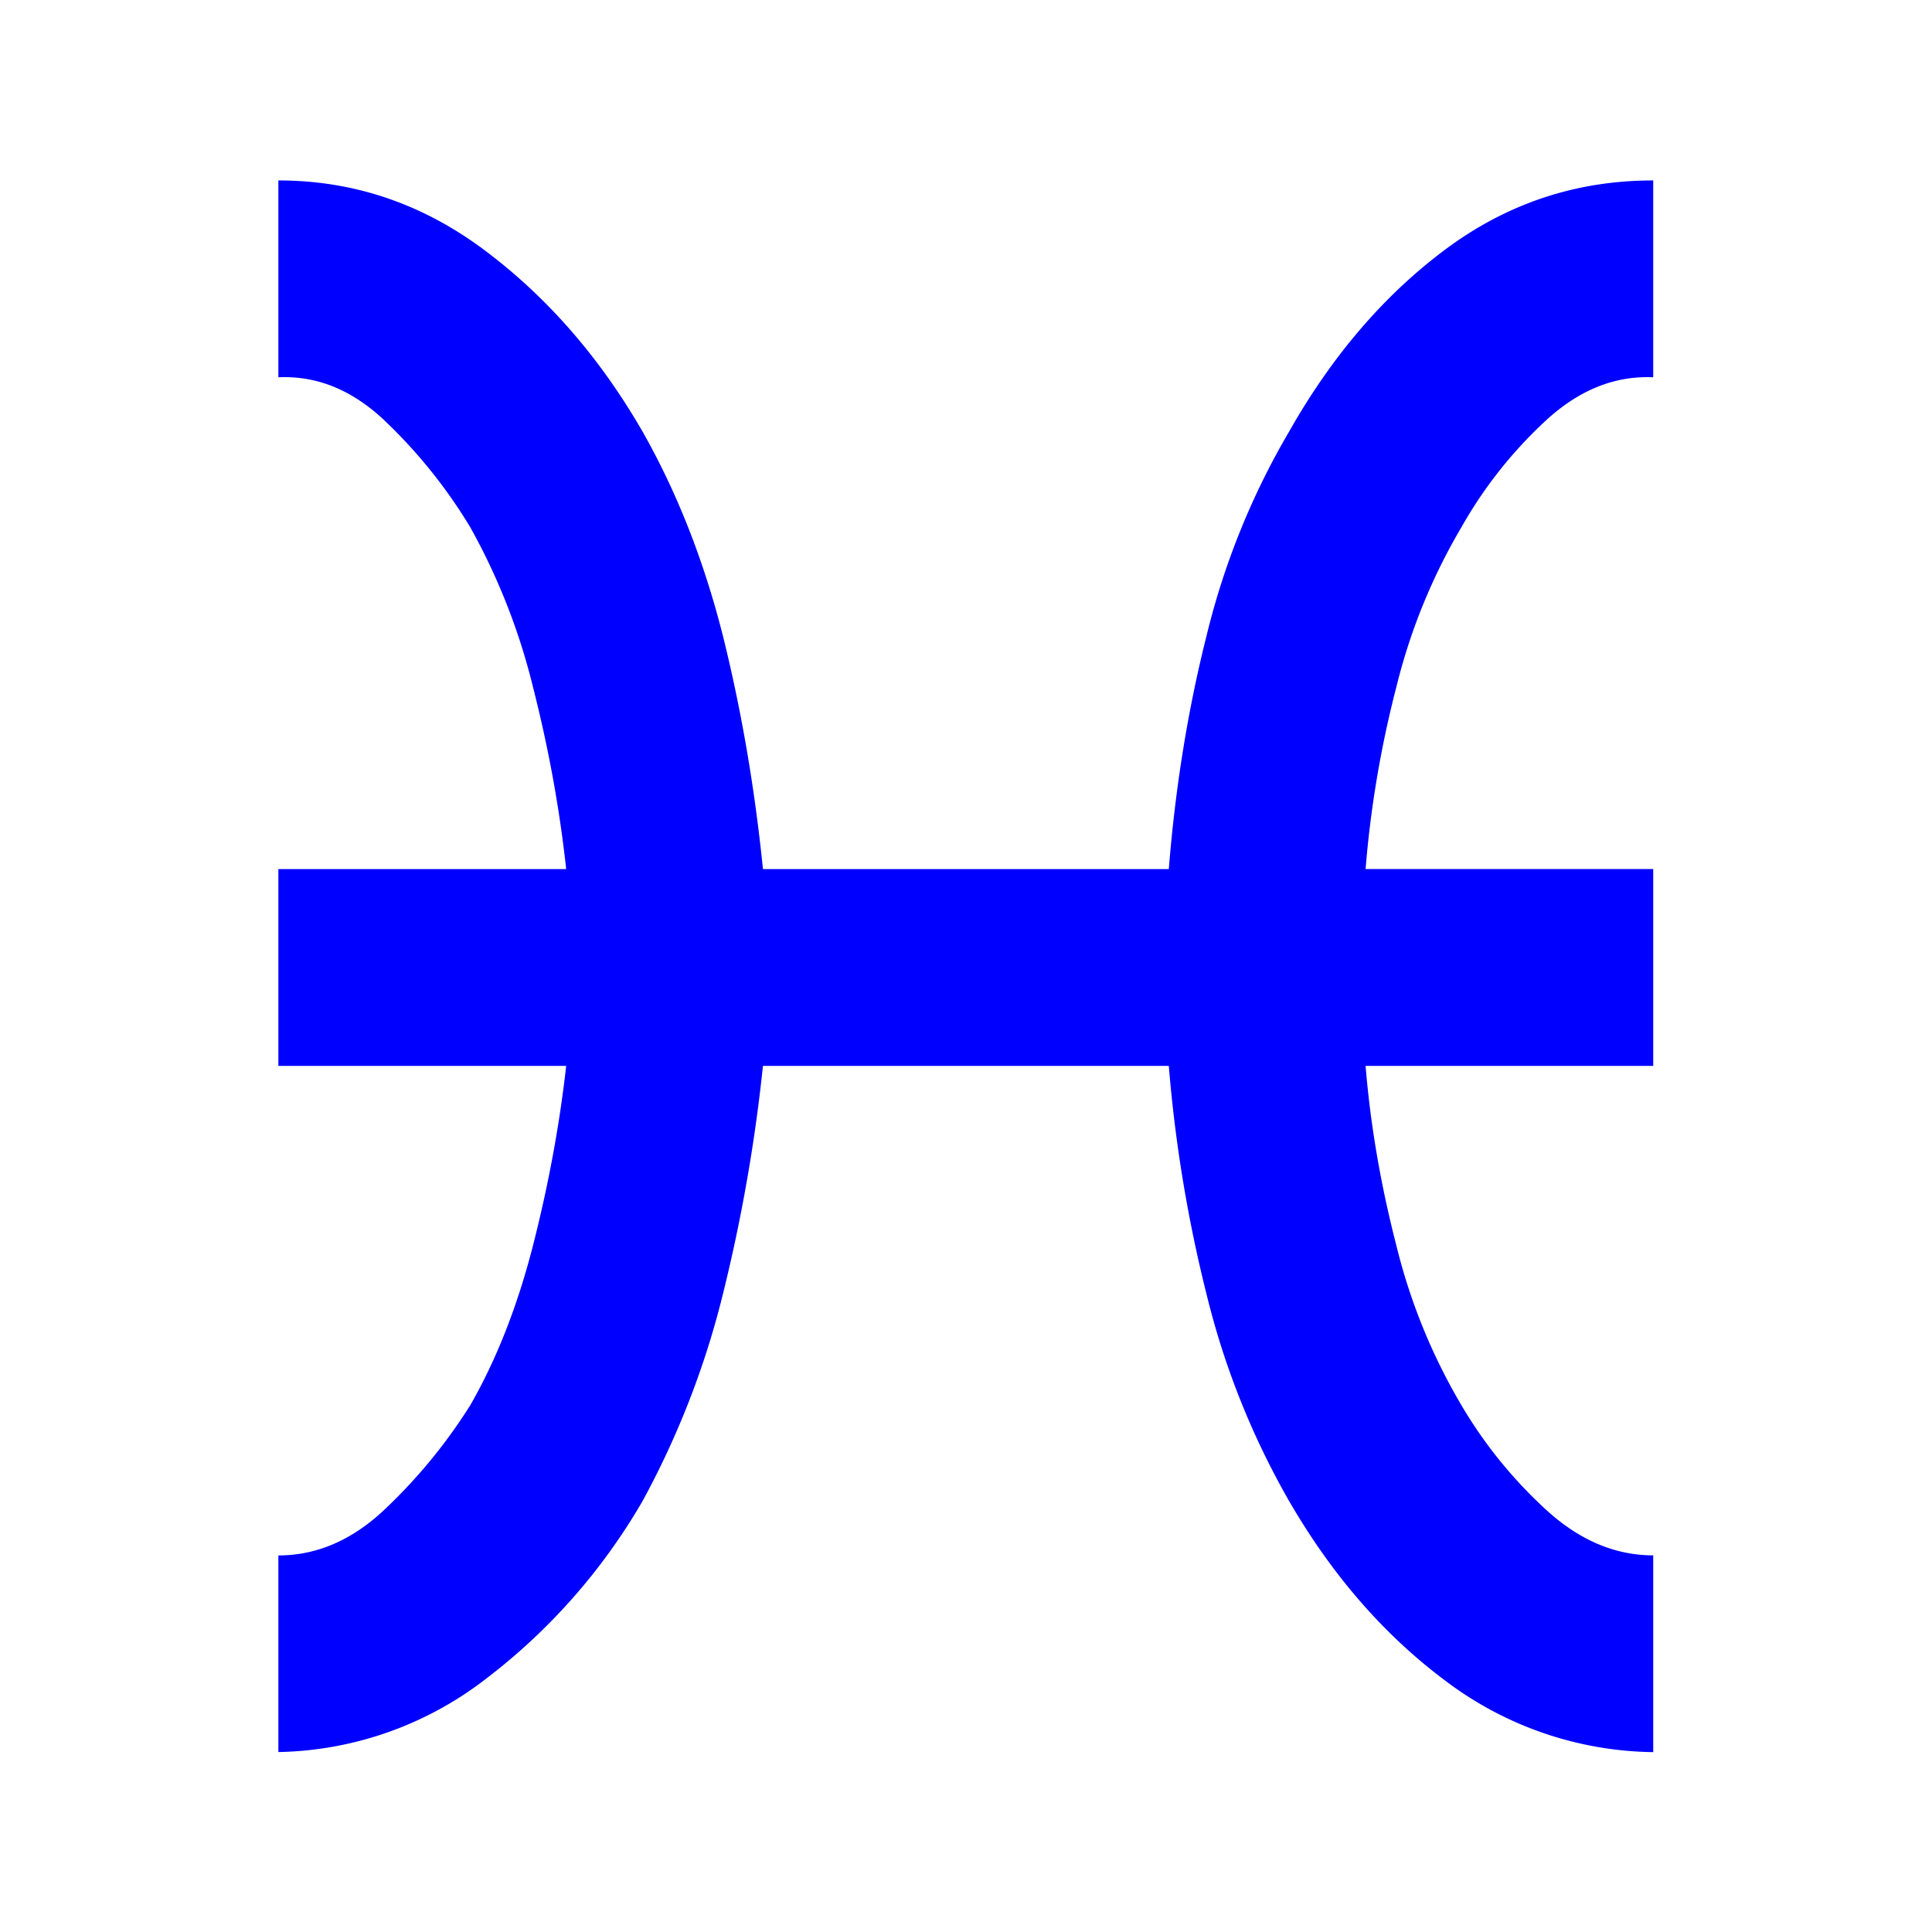 <svg xmlns="http://www.w3.org/2000/svg" width="32" height="32" viewBox="0 0 32 32">
    <defs>
        <clipPath id="a">
            <path d="M0 24h24V0H0z"/>
        </clipPath>
    </defs>
    <g clip-path="url(#a)" transform="matrix(1.333 0 0 -1.333 0 32)">
        <path fill="#00f" d="M20.542 2.235a4.366 4.366 0 0 0-2.581.886c-.764.57-1.41 1.314-1.941 2.23a9.855 9.855 0 0 0-1.023 2.553 17.52 17.52 0 0 0-.474 2.858H9.48a20.735 20.735 0 0 0-.503-2.858 10.73 10.73 0 0 0-.995-2.553 7.495 7.495 0 0 0-1.957-2.215 4.34 4.34 0 0 0-2.566-.9v2.443c.469 0 .902.184 1.299.551a6.64 6.64 0 0 1 1.085 1.315c.327.57.587 1.232.78 1.986.192.753.33 1.498.412 2.231H3.459v2.445h3.576c-.082.754-.22 1.507-.412 2.261a7.949 7.949 0 0 1-.78 1.987A6.363 6.363 0 0 1 4.758 18.8c-.397.367-.83.54-1.299.518v2.446c.937 0 1.793-.29 2.566-.87.776-.582 1.427-1.33 1.957-2.247.428-.754.759-1.595.995-2.52.232-.928.4-1.903.503-2.92h5.043c.081 1.017.239 1.992.474 2.92a9.362 9.362 0 0 0 1.023 2.52c.531.937 1.177 1.691 1.941 2.261.766.57 1.624.856 2.581.856v-2.446c-.468.021-.905-.15-1.313-.518a5.456 5.456 0 0 1-1.07-1.345 7.341 7.341 0 0 1-.809-1.987 13.29 13.29 0 0 1-.382-2.26h3.574v-2.446h-3.574c.06-.733.188-1.478.382-2.23a7.321 7.321 0 0 1 .809-1.987 5.64 5.64 0 0 1 1.07-1.315c.408-.367.845-.55 1.313-.55z"/>
    </g>
</svg>
